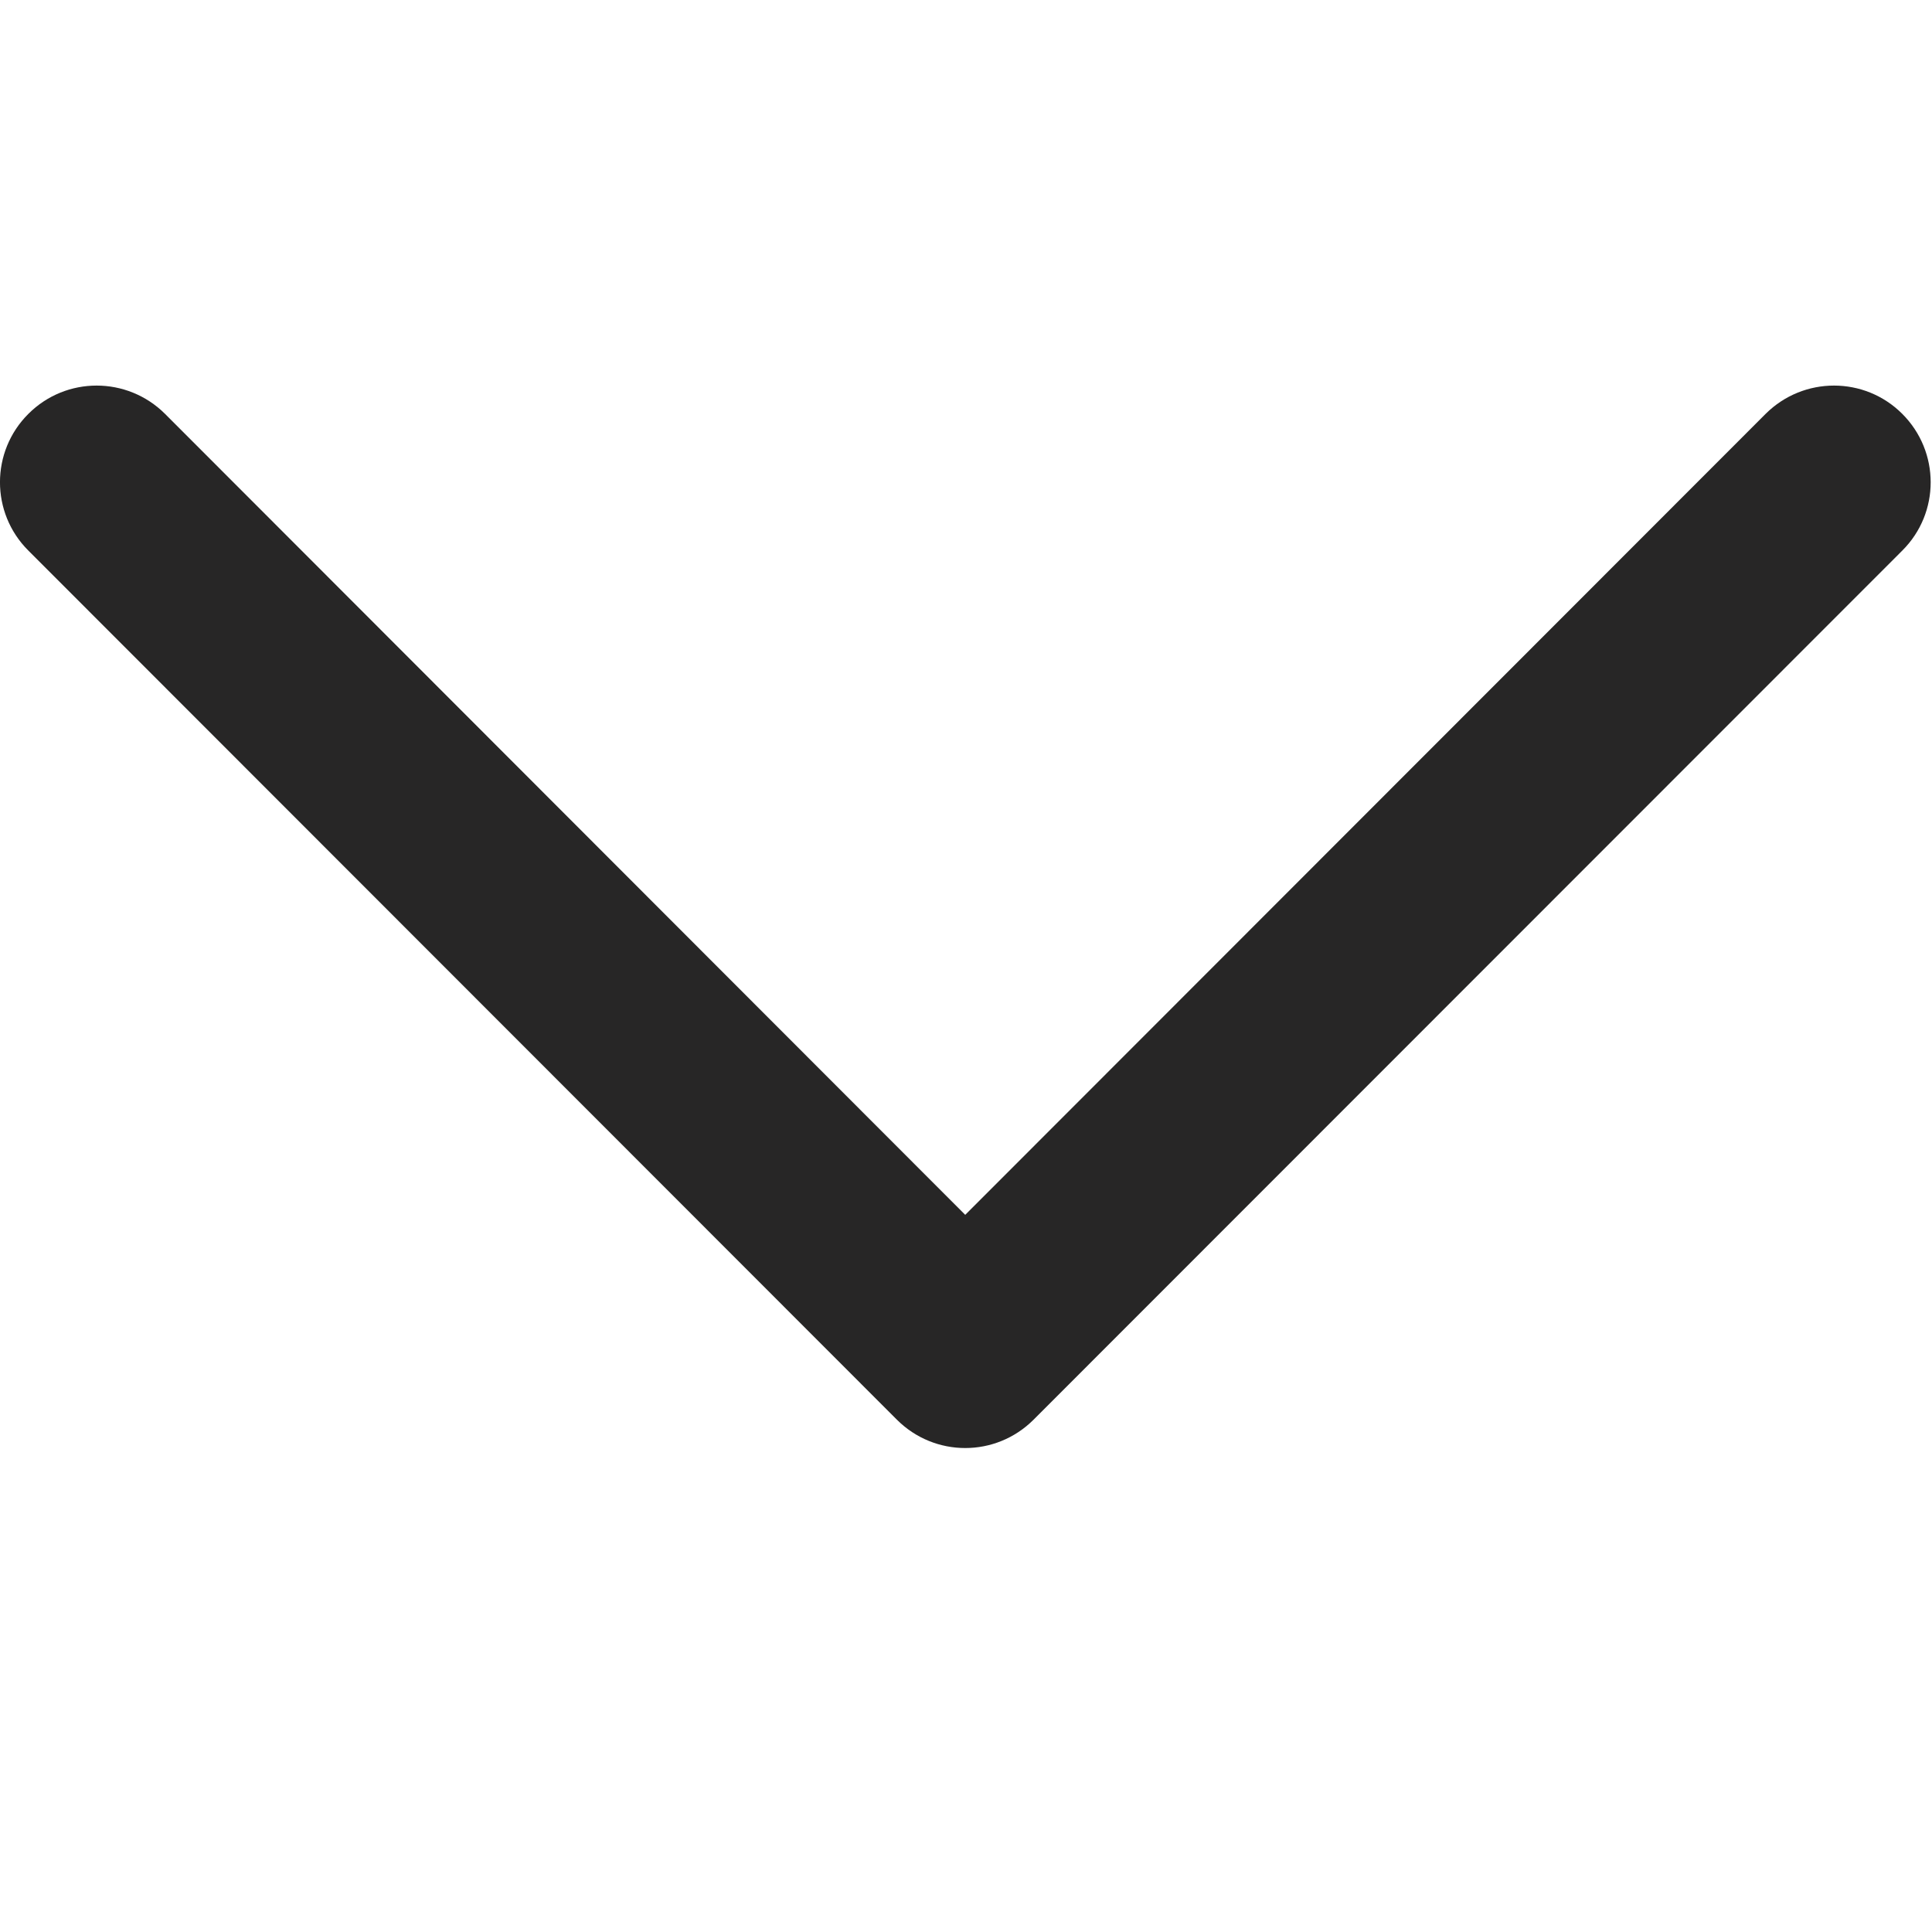 <svg width="10" height="10" viewBox="0 0 10 10" fill="none" xmlns="http://www.w3.org/2000/svg">
<path d="M4.996 6.288L9.139 2.142C9.335 1.947 9.651 1.947 9.846 2.142C10.042 2.338 10.042 2.654 9.847 2.849L5.35 7.348C5.154 7.544 4.838 7.544 4.642 7.348L0.146 2.849C-0.049 2.654 -0.049 2.337 0.147 2.142C0.342 1.947 0.658 1.947 0.854 2.142L4.996 6.288Z" fill="#272626"/>
</svg>
